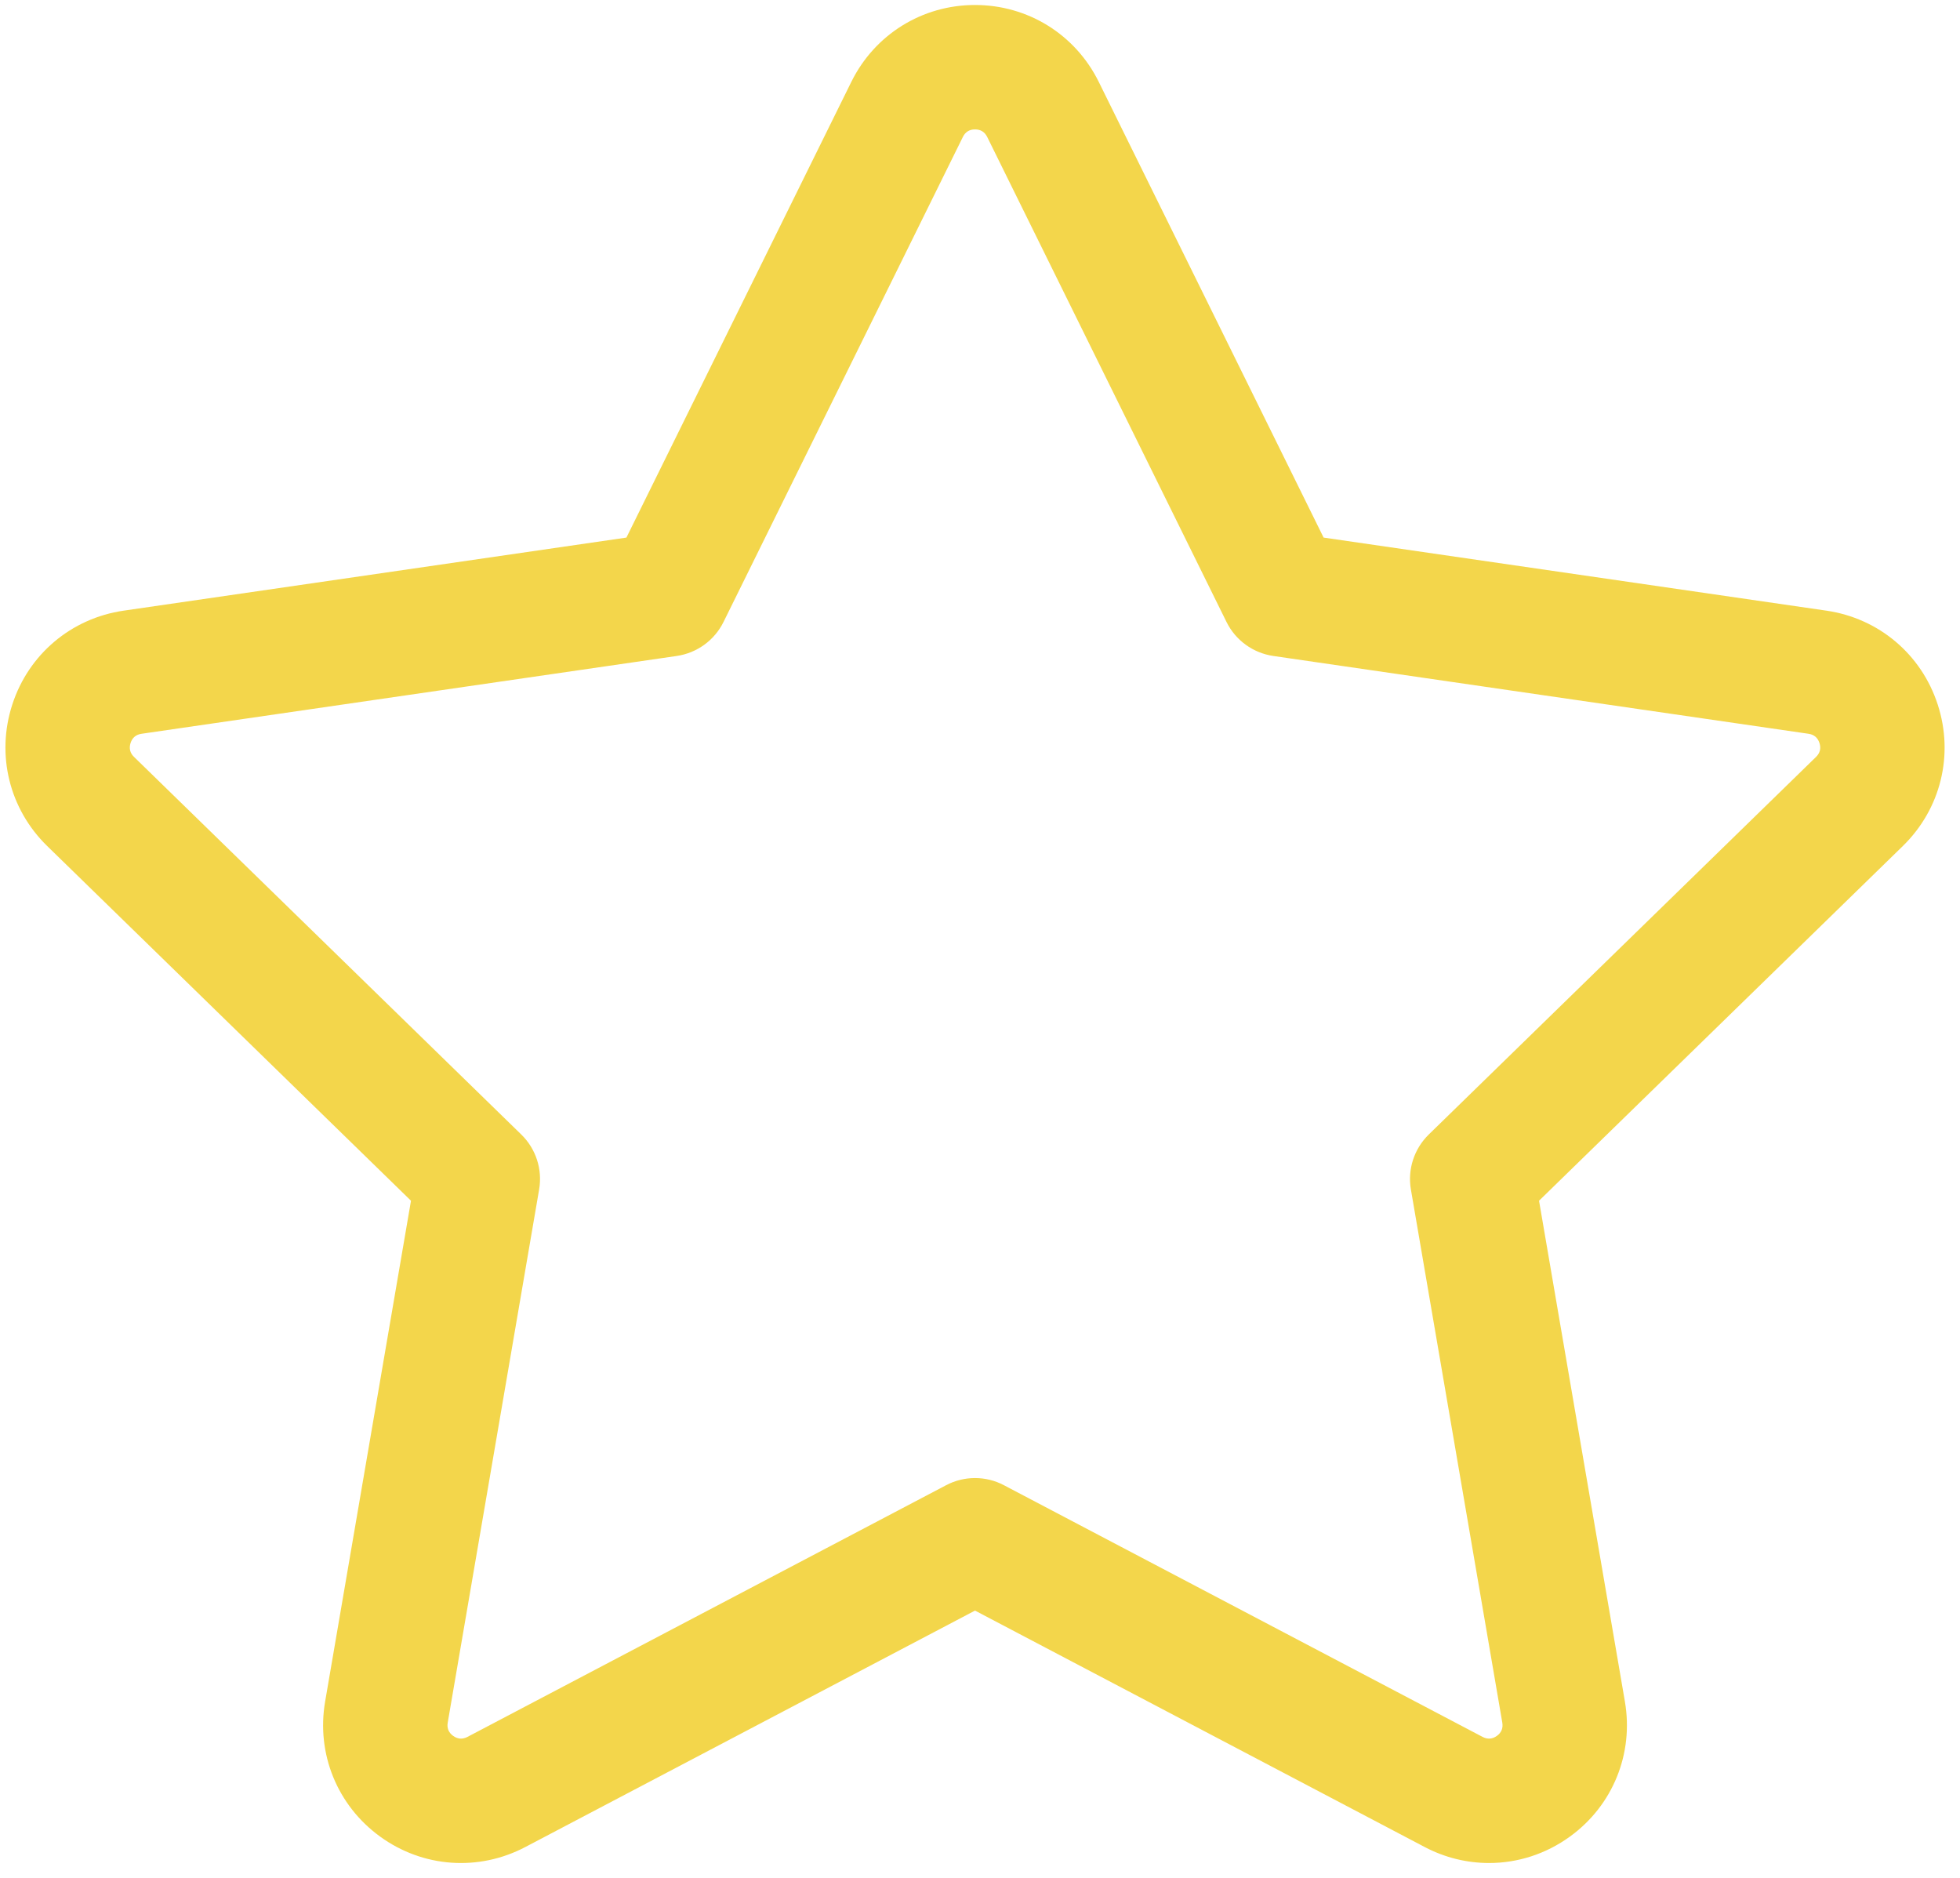 <?xml version="1.0" encoding="UTF-8" standalone="no"?>
<!DOCTYPE svg PUBLIC "-//W3C//DTD SVG 1.1//EN" "http://www.w3.org/Graphics/SVG/1.1/DTD/svg11.dtd">
<svg version="1.1" xmlns="http://www.w3.org/2000/svg" xmlns:xlink="http://www.w3.org/1999/xlink" preserveAspectRatio="xMidYMid meet" viewBox="4.802 11.989 393.399 377.044" width="389.4" height="373.04"><defs><path d="M371.46 134.59C364.73 133.61 331.07 128.72 270.5 119.92C243.41 65.03 228.36 34.53 225.35 28.43C220.65 18.91 211.13 12.99 200.5 12.99C189.88 12.99 180.36 18.91 175.66 28.43C172.64 34.53 157.59 65.03 130.5 119.92C69.93 128.72 36.28 133.61 29.55 134.59C19.03 136.12 10.46 143.34 7.18 153.44C3.9 163.55 6.58 174.43 14.19 181.85C19.06 186.6 43.41 210.33 87.24 253.06C76.9 313.39 71.15 346.91 70 353.61C68.2 364.08 72.43 374.47 81.02 380.71C89.62 386.96 100.8 387.76 110.2 382.82C116.22 379.65 146.32 363.83 200.5 335.35C254.68 363.83 284.78 379.66 290.8 382.82C294.89 384.97 299.32 386.03 303.72 386.03C309.44 386.03 315.12 384.24 319.98 380.71C328.58 374.47 332.8 364.08 331 353.61C329.85 346.91 324.11 313.39 313.76 253.06C357.59 210.34 381.94 186.6 386.81 181.85C394.42 174.43 397.11 163.55 393.82 153.45C390.54 143.34 381.97 136.12 371.46 134.59ZM291.62 239.76C288.68 242.63 287.33 246.76 288.03 250.81C289.86 261.51 304.55 347.13 306.38 357.83C306.57 358.94 306.21 359.84 305.3 360.5C304.39 361.16 303.42 361.23 302.42 360.71C292.81 355.66 215.92 315.23 206.31 310.18C204.5 309.22 202.5 308.74 200.5 308.74C198.5 308.74 196.51 309.22 194.69 310.18C185.08 315.23 108.19 355.66 98.58 360.71C97.58 361.23 96.61 361.16 95.7 360.5C94.79 359.84 94.43 358.94 94.62 357.83C96.45 347.13 111.14 261.51 112.97 250.81C113.67 246.76 112.33 242.63 109.38 239.76C101.61 232.18 39.4 171.54 31.63 163.96C30.82 163.18 30.59 162.24 30.93 161.16C31.28 160.09 32.02 159.47 33.14 159.31C43.88 157.74 129.85 145.25 140.59 143.69C144.66 143.1 148.18 140.55 150 136.86C154.8 127.12 193.25 49.22 198.06 39.49C198.55 38.48 199.38 37.97 200.5 37.97C201.63 37.97 202.45 38.48 202.95 39.49C207.75 49.23 246.2 127.12 251 136.86C252.82 140.55 256.34 143.1 260.41 143.69C271.15 145.25 357.12 157.74 367.87 159.31C368.98 159.47 369.72 160.09 370.07 161.16C370.42 162.24 370.18 163.18 369.38 163.96C353.82 179.12 299.4 232.18 291.62 239.76Z" id="b4TPcsyaTH"></path></defs><g><g><use xlink:href="#b4TPcsyaTH" opacity="1" fill="#f3d64b" fill-opacity="1"></use><g><use xlink:href="#b4TPcsyaTH" opacity="1" fill-opacity="0" stroke="#000000" stroke-width="1" stroke-opacity="0"></use></g></g></g></svg>